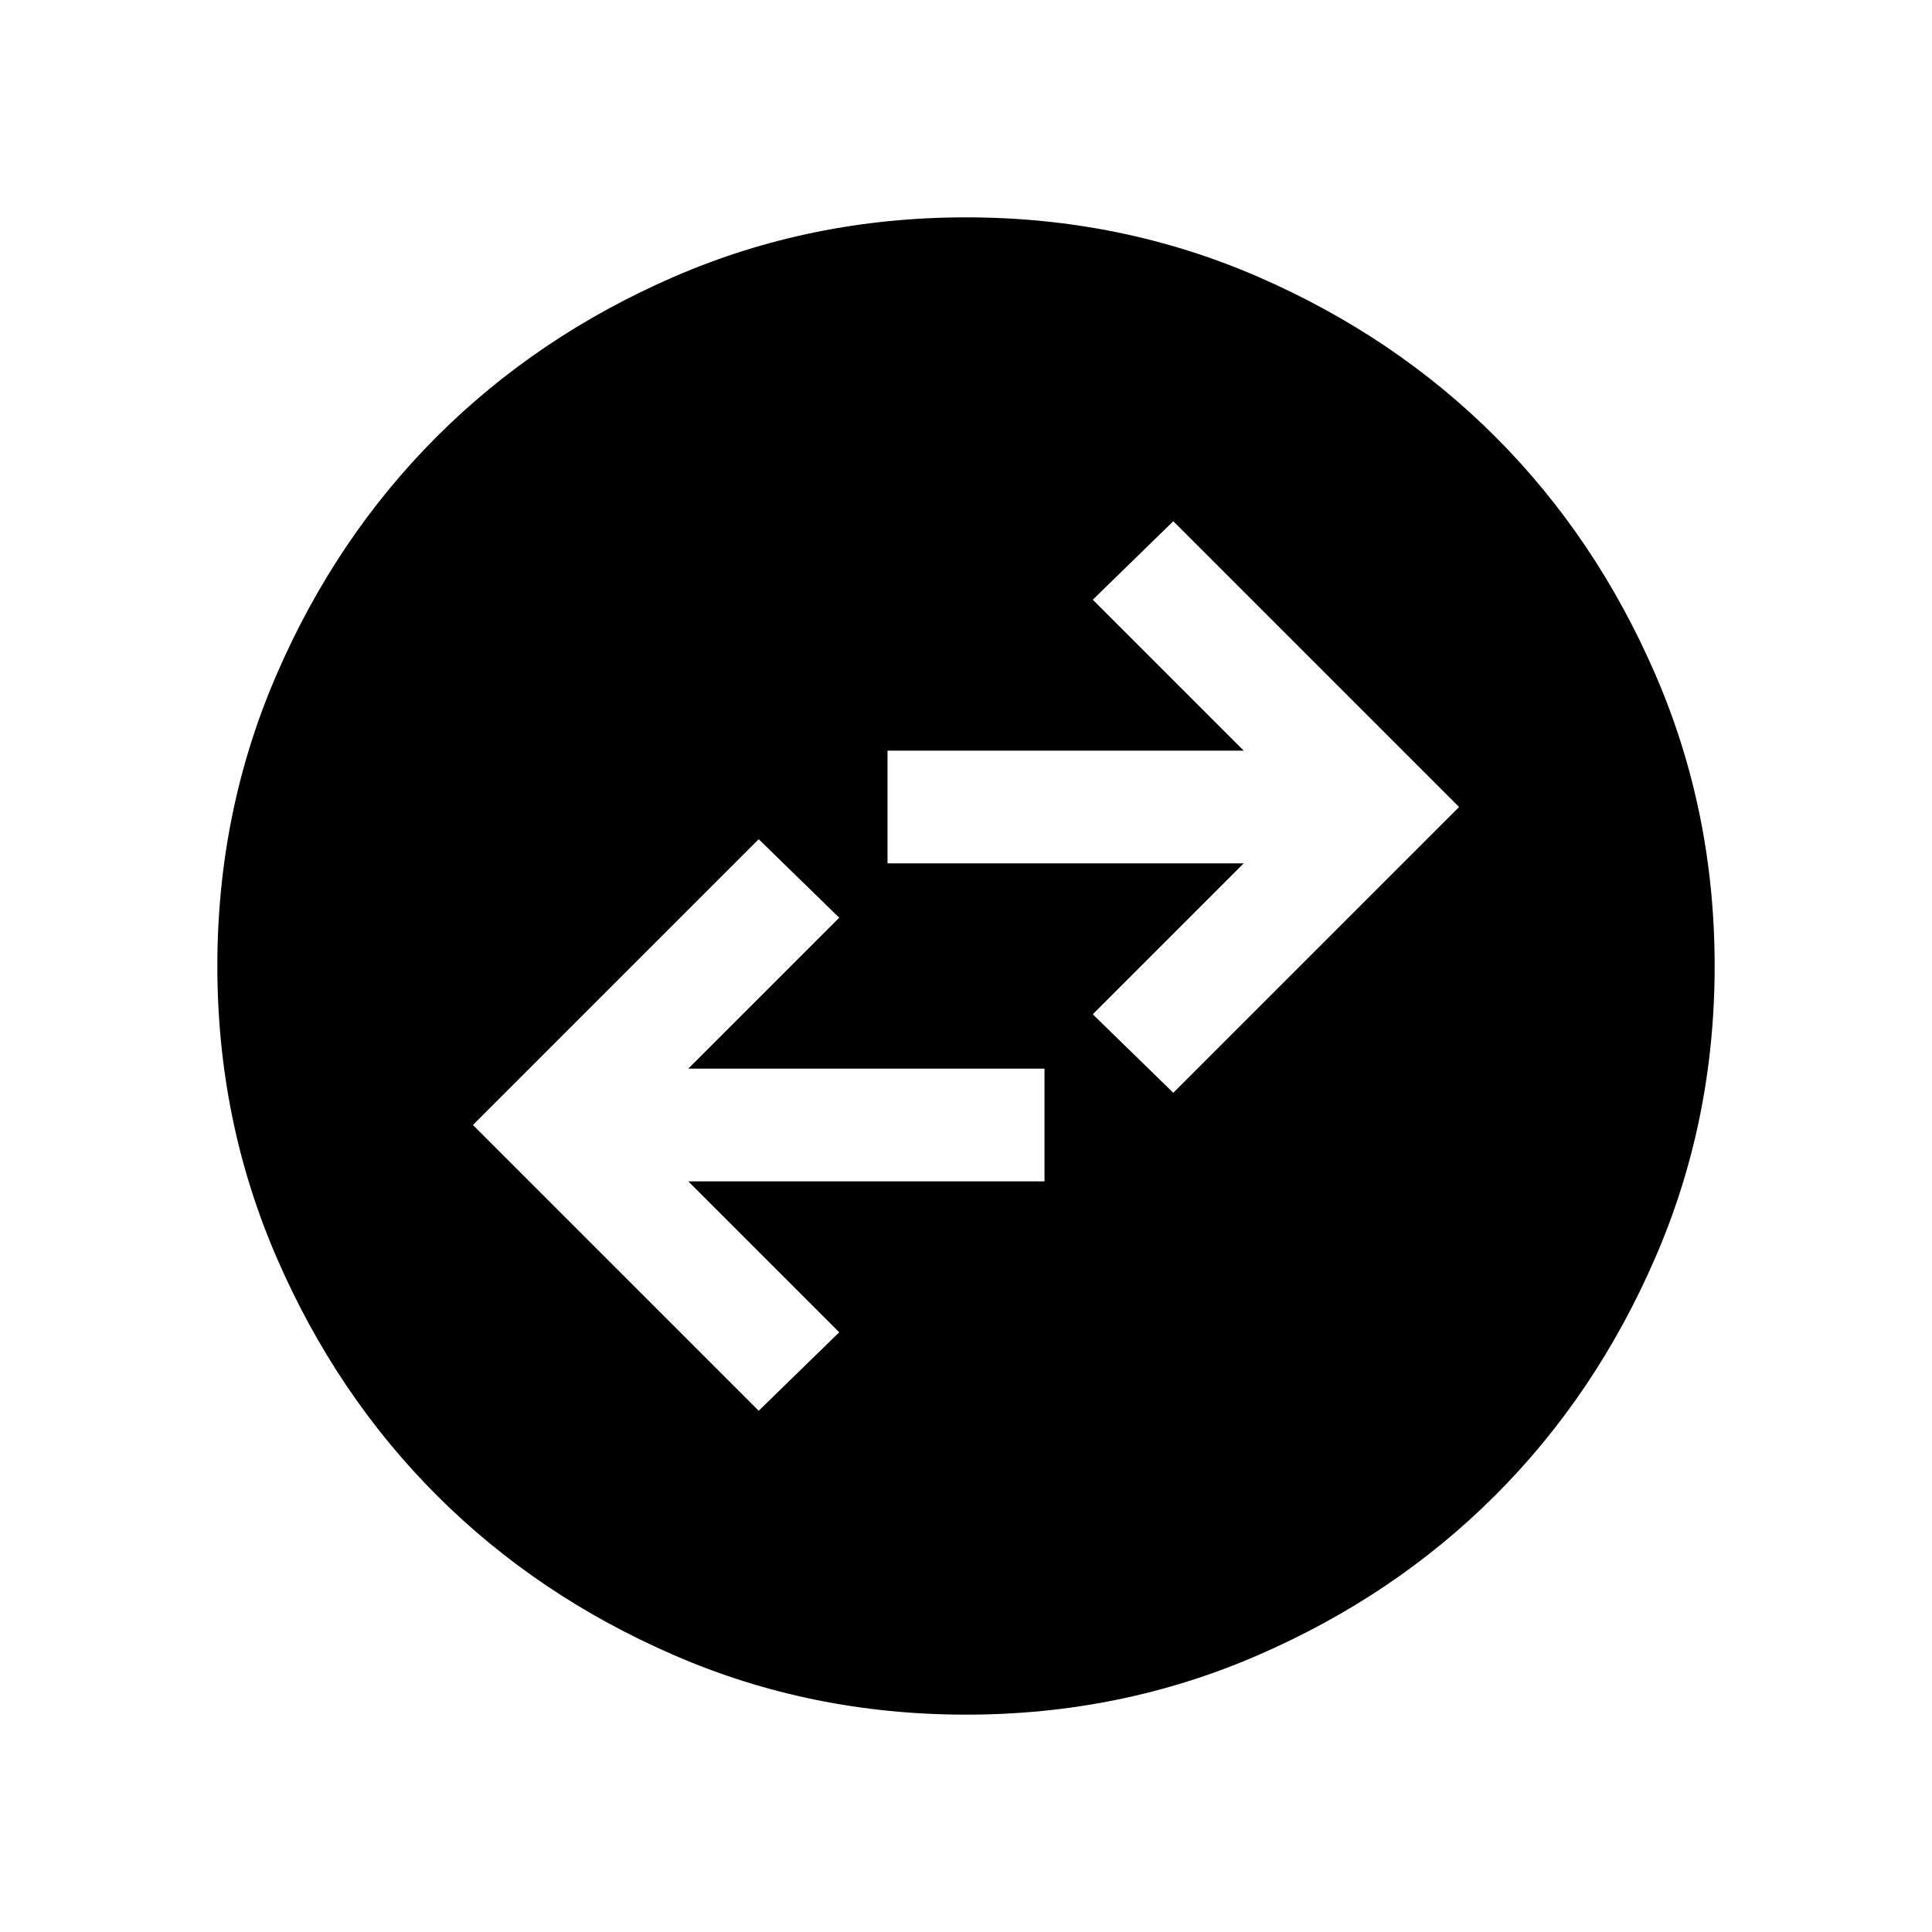 <svg xmlns="http://www.w3.org/2000/svg" height="24" width="24"><path d="m9.425 17.525 1-.975-1.875-1.875h4.425v-1.4H8.55l1.875-1.875-1-.975-3.55 3.55Zm5.15-3.95 3.55-3.55-3.55-3.55-1 .975 1.875 1.875h-4.425v1.4h4.425L13.575 12.6ZM12 21.3q-1.925 0-3.625-.738-1.7-.737-2.95-1.987-1.25-1.25-1.987-2.95Q2.7 13.925 2.7 12t.738-3.625q.737-1.7 1.987-2.95 1.25-1.25 2.95-1.988Q10.075 2.7 12 2.7t3.625.737q1.7.738 2.95 1.988 1.25 1.25 1.987 2.95.738 1.7.738 3.625t-.738 3.625q-.737 1.7-1.987 2.95-1.25 1.25-2.95 1.987-1.7.738-3.625.738Z"/></svg>